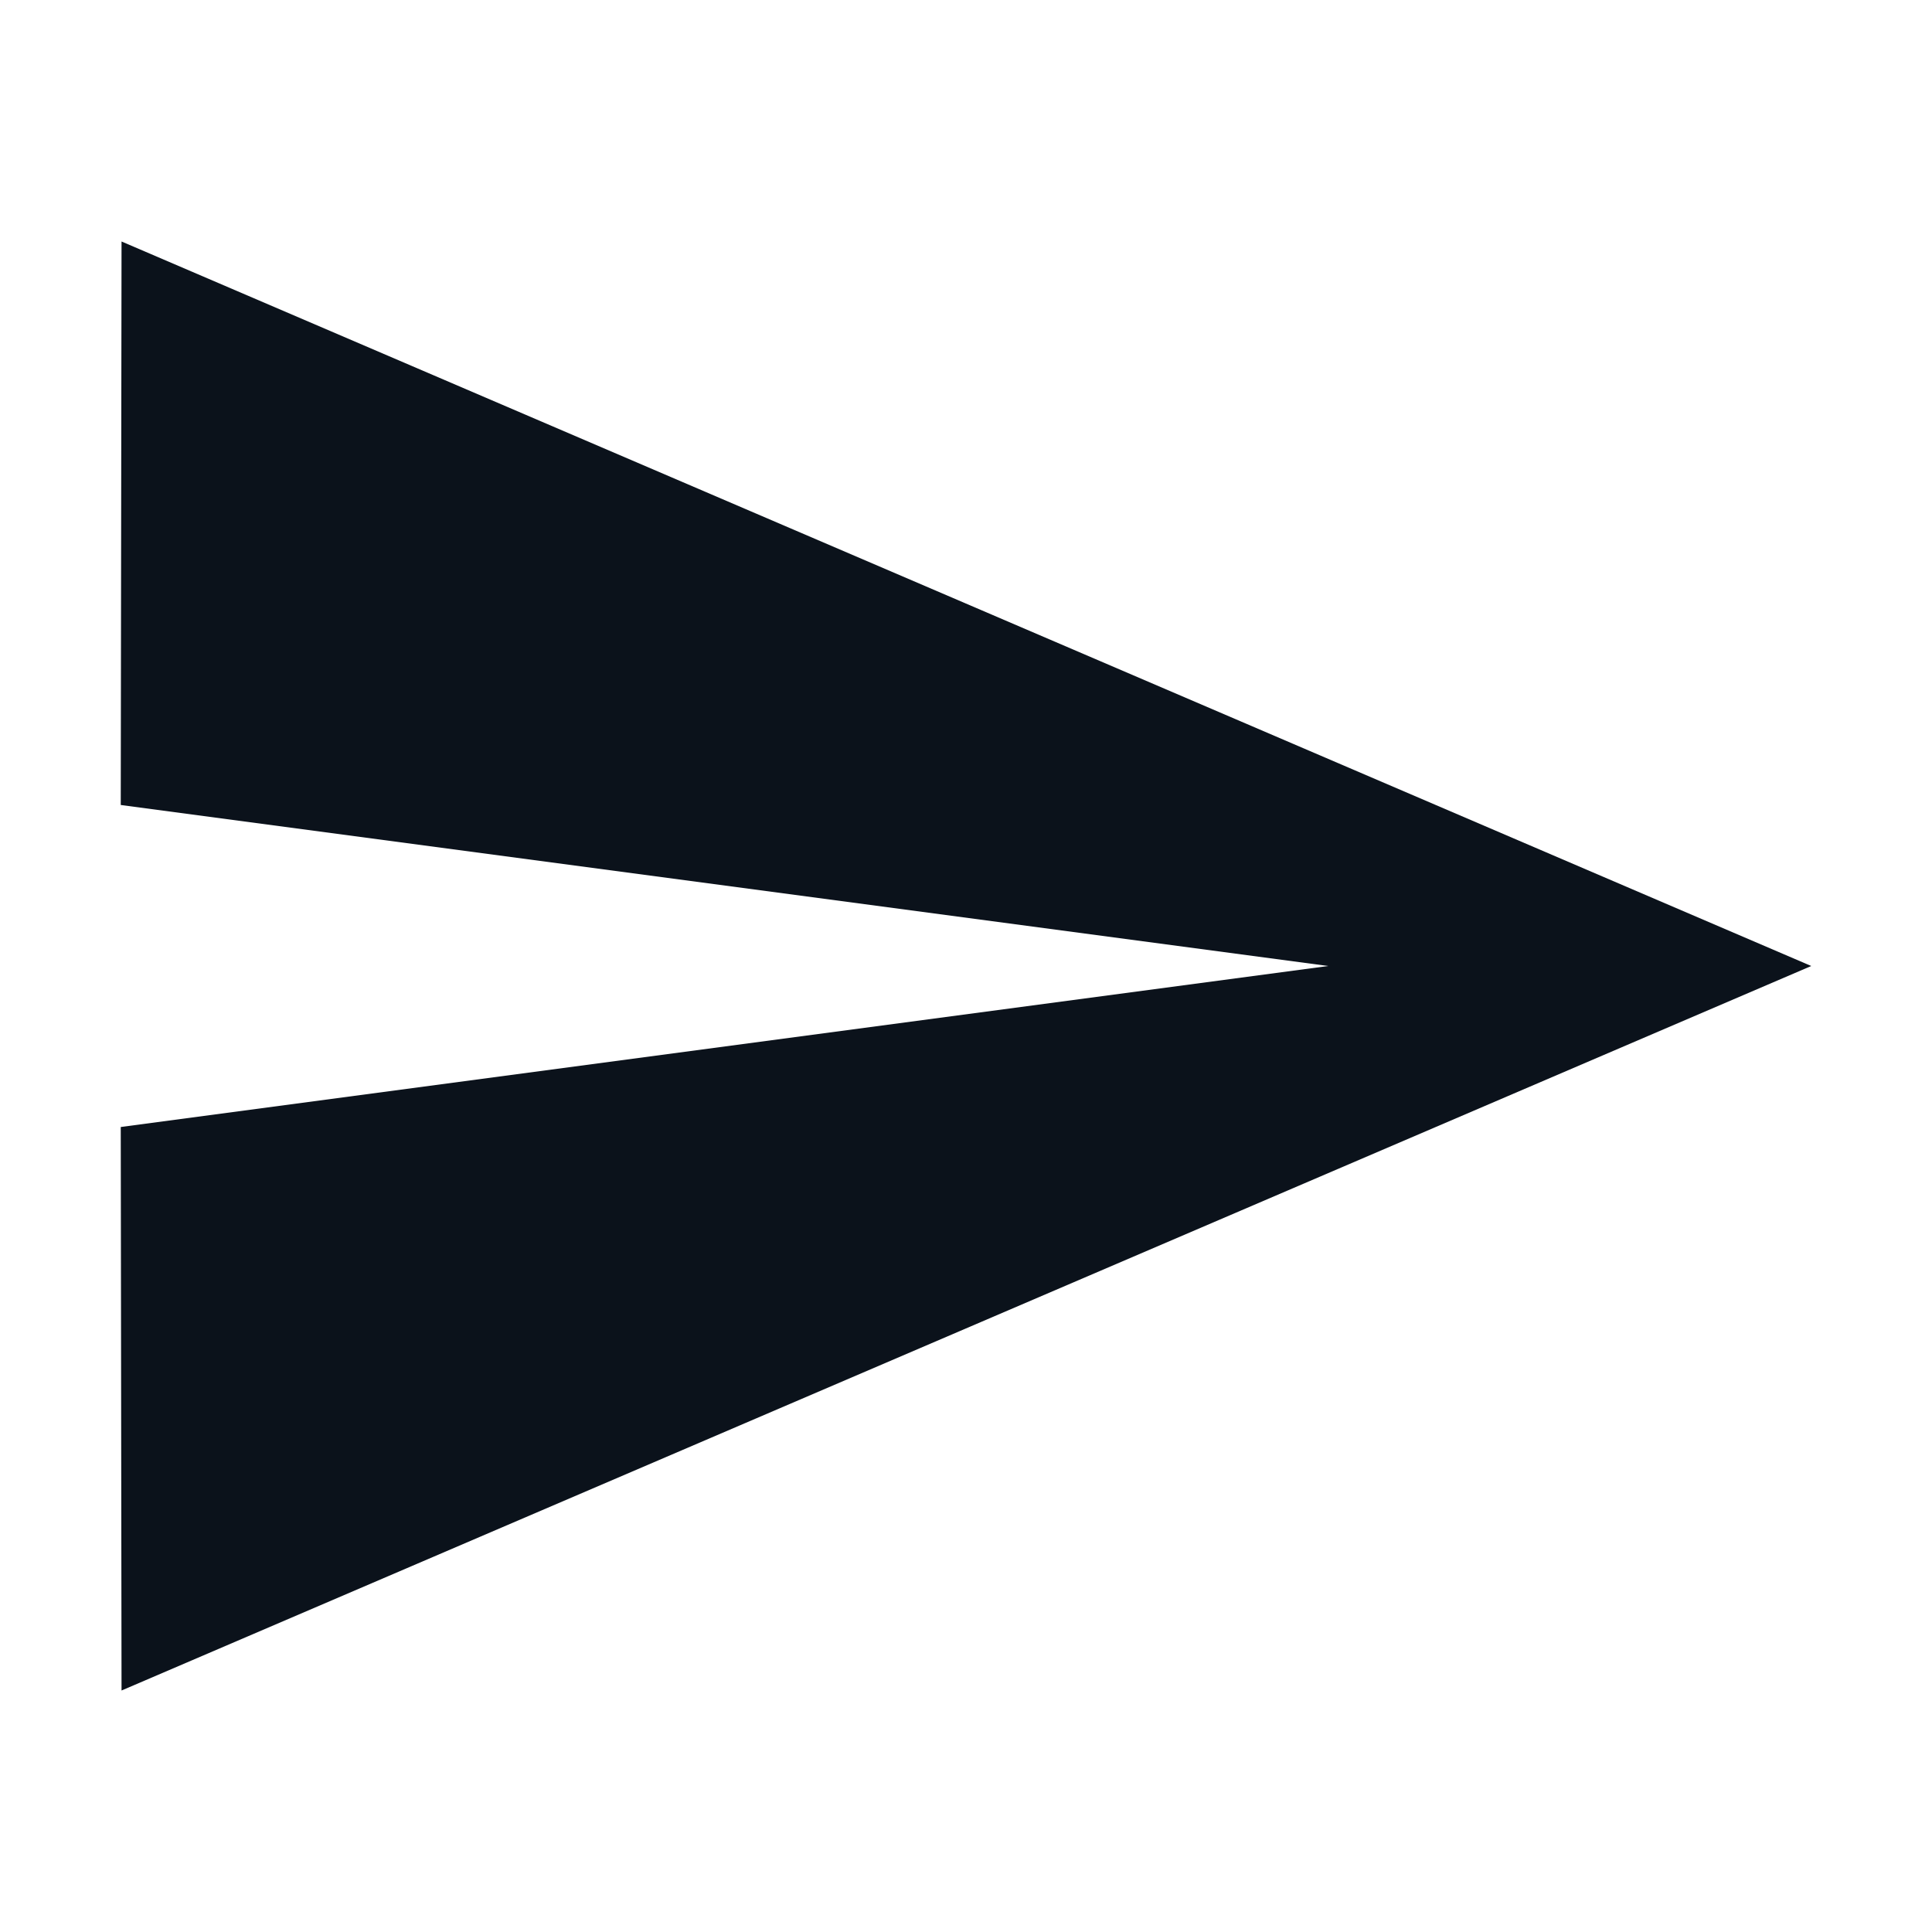<svg width="44" height="44" viewBox="0 0 44 44" fill="none" xmlns="http://www.w3.org/2000/svg">
<path d="M2.768 38.5L41.25 22L2.768 5.5L2.75 18.333L30.25 22L2.75 25.667L2.768 38.5Z" fill="#0B121B"/>
</svg>
